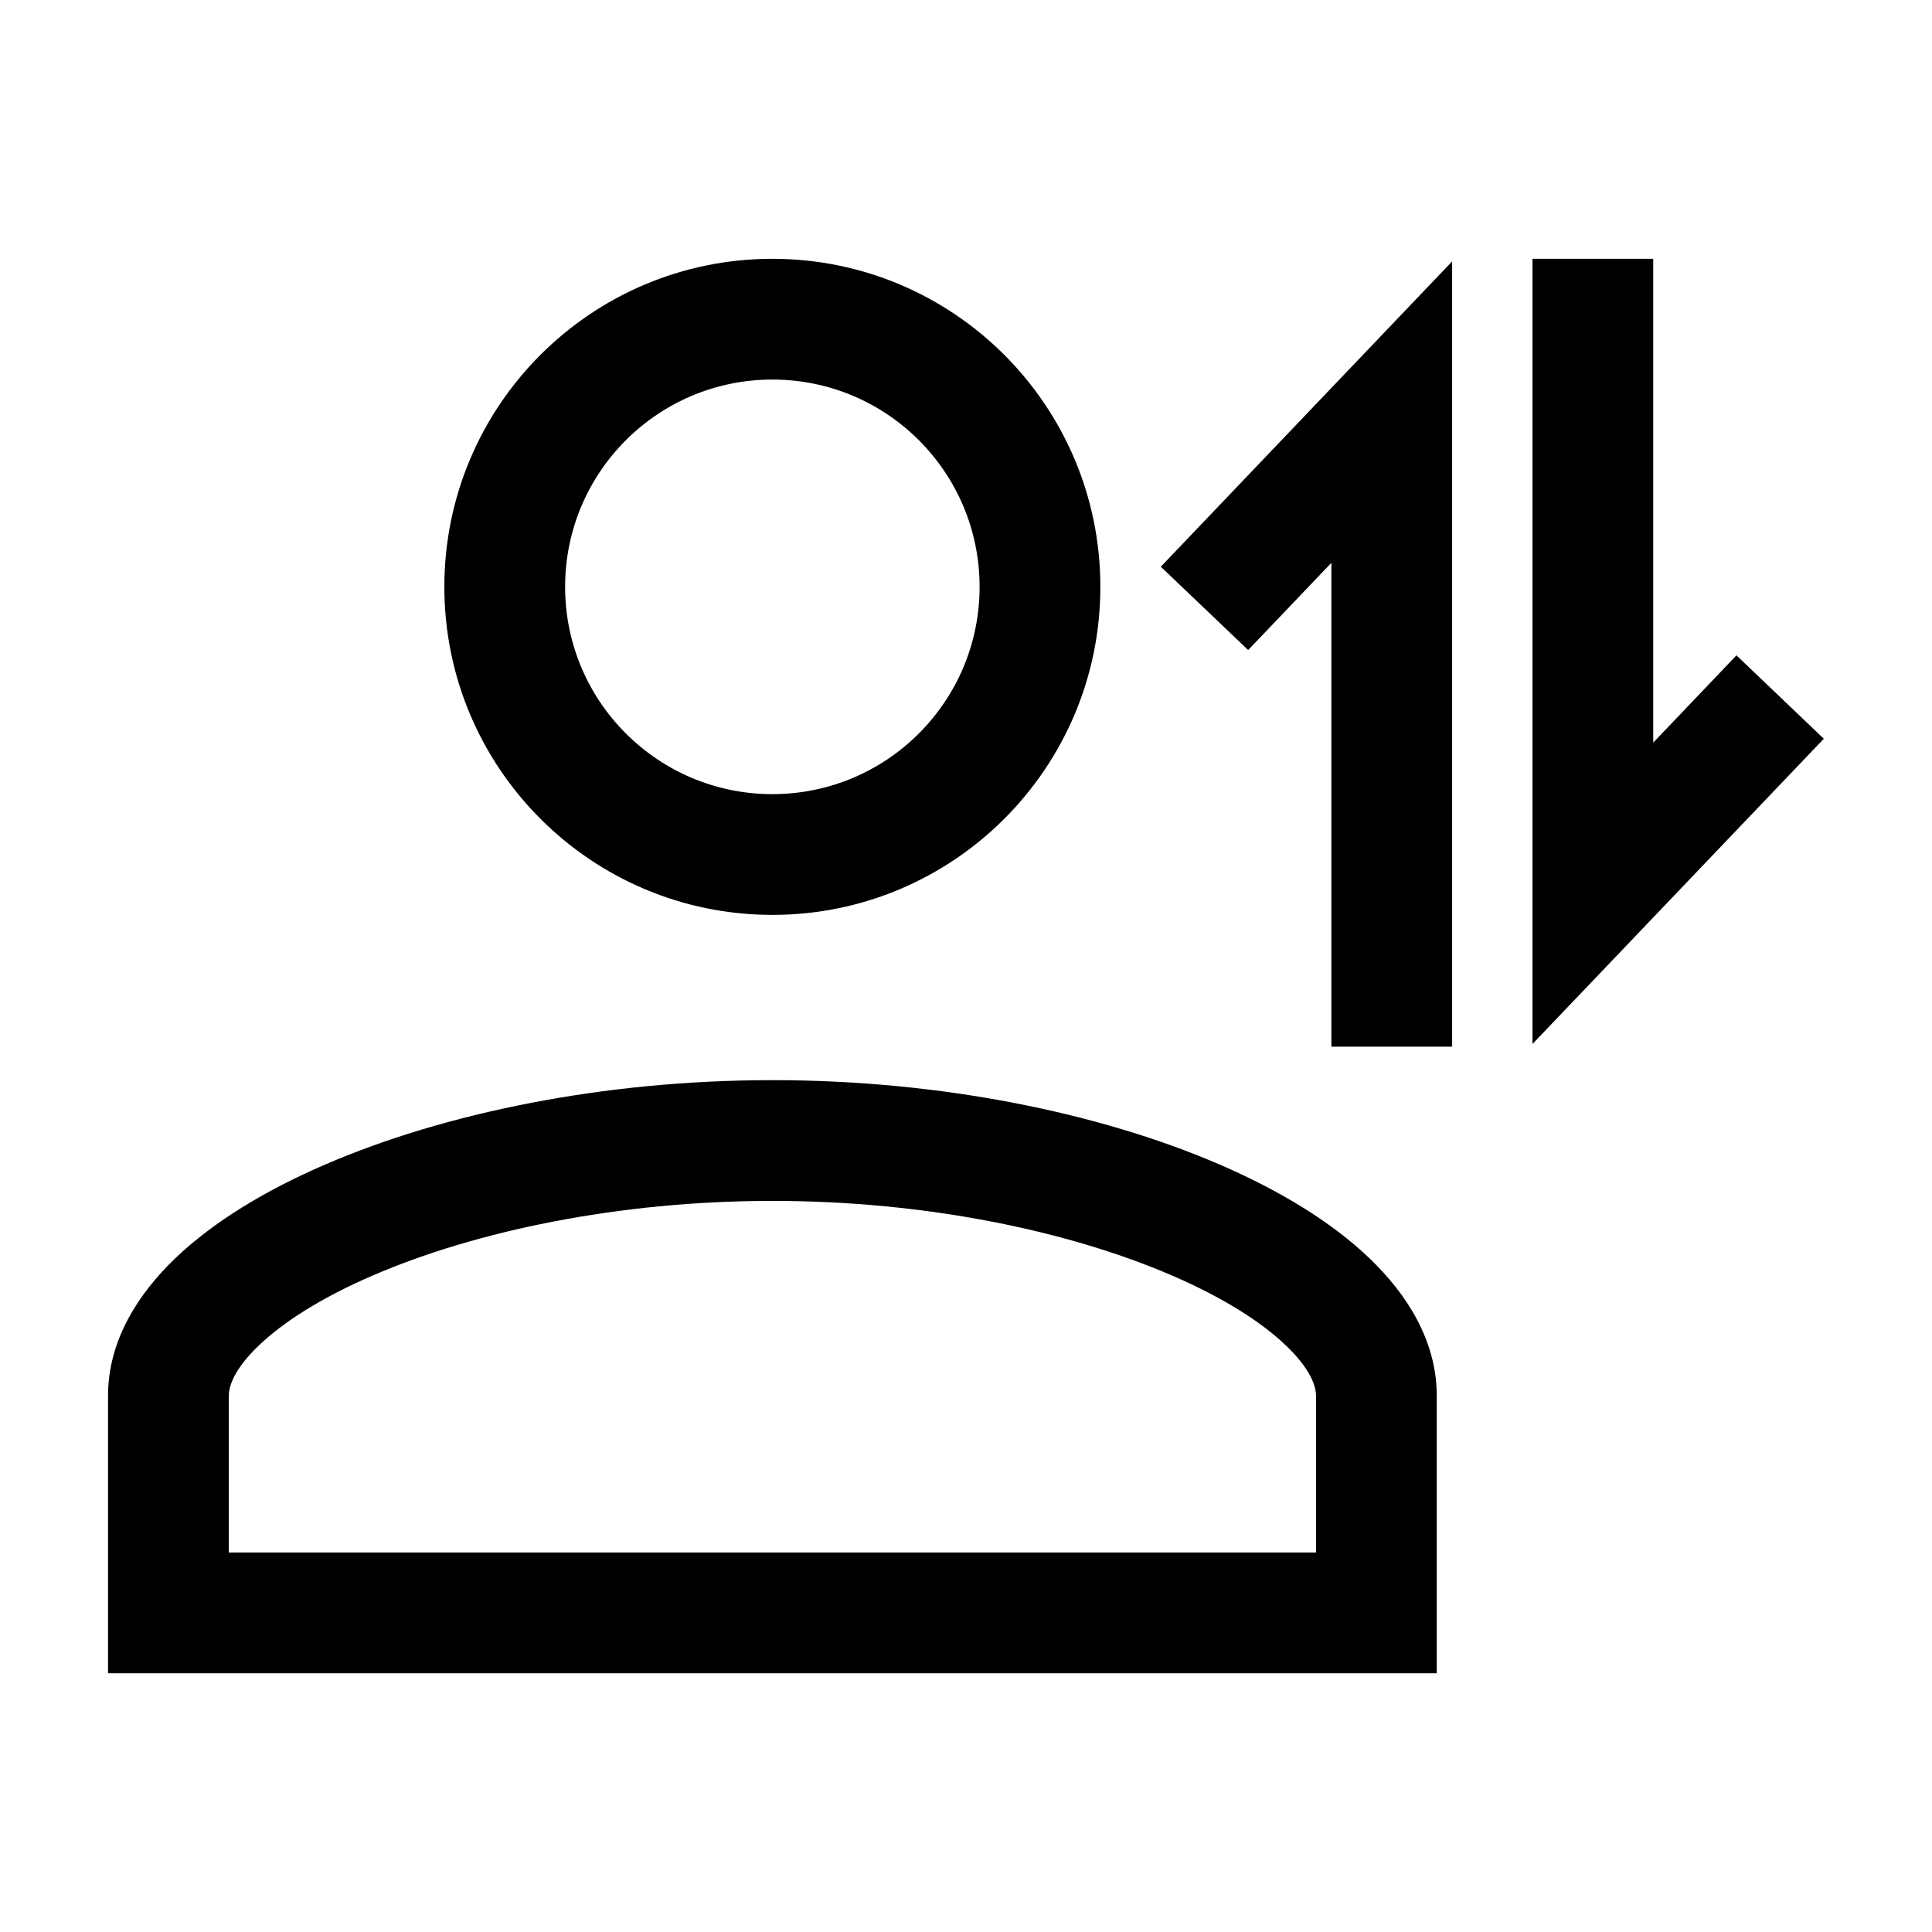 <svg width="24" height="24" viewBox="0 0 24 24" fill="none" xmlns="http://www.w3.org/2000/svg">
<path d="M7.02 7.29C7.02 5.868 8.172 4.715 9.595 4.715C11.017 4.715 12.169 5.868 12.169 7.29C12.169 8.712 11.017 9.865 9.595 9.865C8.172 9.865 7.02 8.712 7.02 7.29ZM9.595 3.215C7.344 3.215 5.52 5.039 5.52 7.29C5.52 9.54 7.344 11.365 9.595 11.365C11.845 11.365 13.669 9.54 13.669 7.29C13.669 5.039 11.845 3.215 9.595 3.215ZM19.037 3.215V12.969L22.656 9.177L21.571 8.141L20.537 9.225V3.215L19.037 3.215ZM18.039 13.002V3.247L14.42 7.04L15.505 8.075L16.539 6.992V13.002H18.039ZM3.217 16.712C2.907 17.008 2.842 17.223 2.842 17.339V19.286H16.348V17.339C16.348 17.223 16.283 17.008 15.972 16.712C15.668 16.421 15.191 16.117 14.555 15.843C13.287 15.296 11.514 14.918 9.595 14.918C7.675 14.918 5.902 15.296 4.634 15.843C3.998 16.117 3.522 16.421 3.217 16.712ZM1.342 20.786V17.339C1.342 16.655 1.713 16.075 2.181 15.627C2.656 15.174 3.302 14.784 4.04 14.466C5.519 13.827 7.497 13.418 9.595 13.418C11.692 13.418 13.671 13.827 15.15 14.466C15.887 14.784 16.534 15.174 17.008 15.627C17.477 16.075 17.848 16.655 17.848 17.339V20.786H1.342Z" fill="black"/>
</svg>
